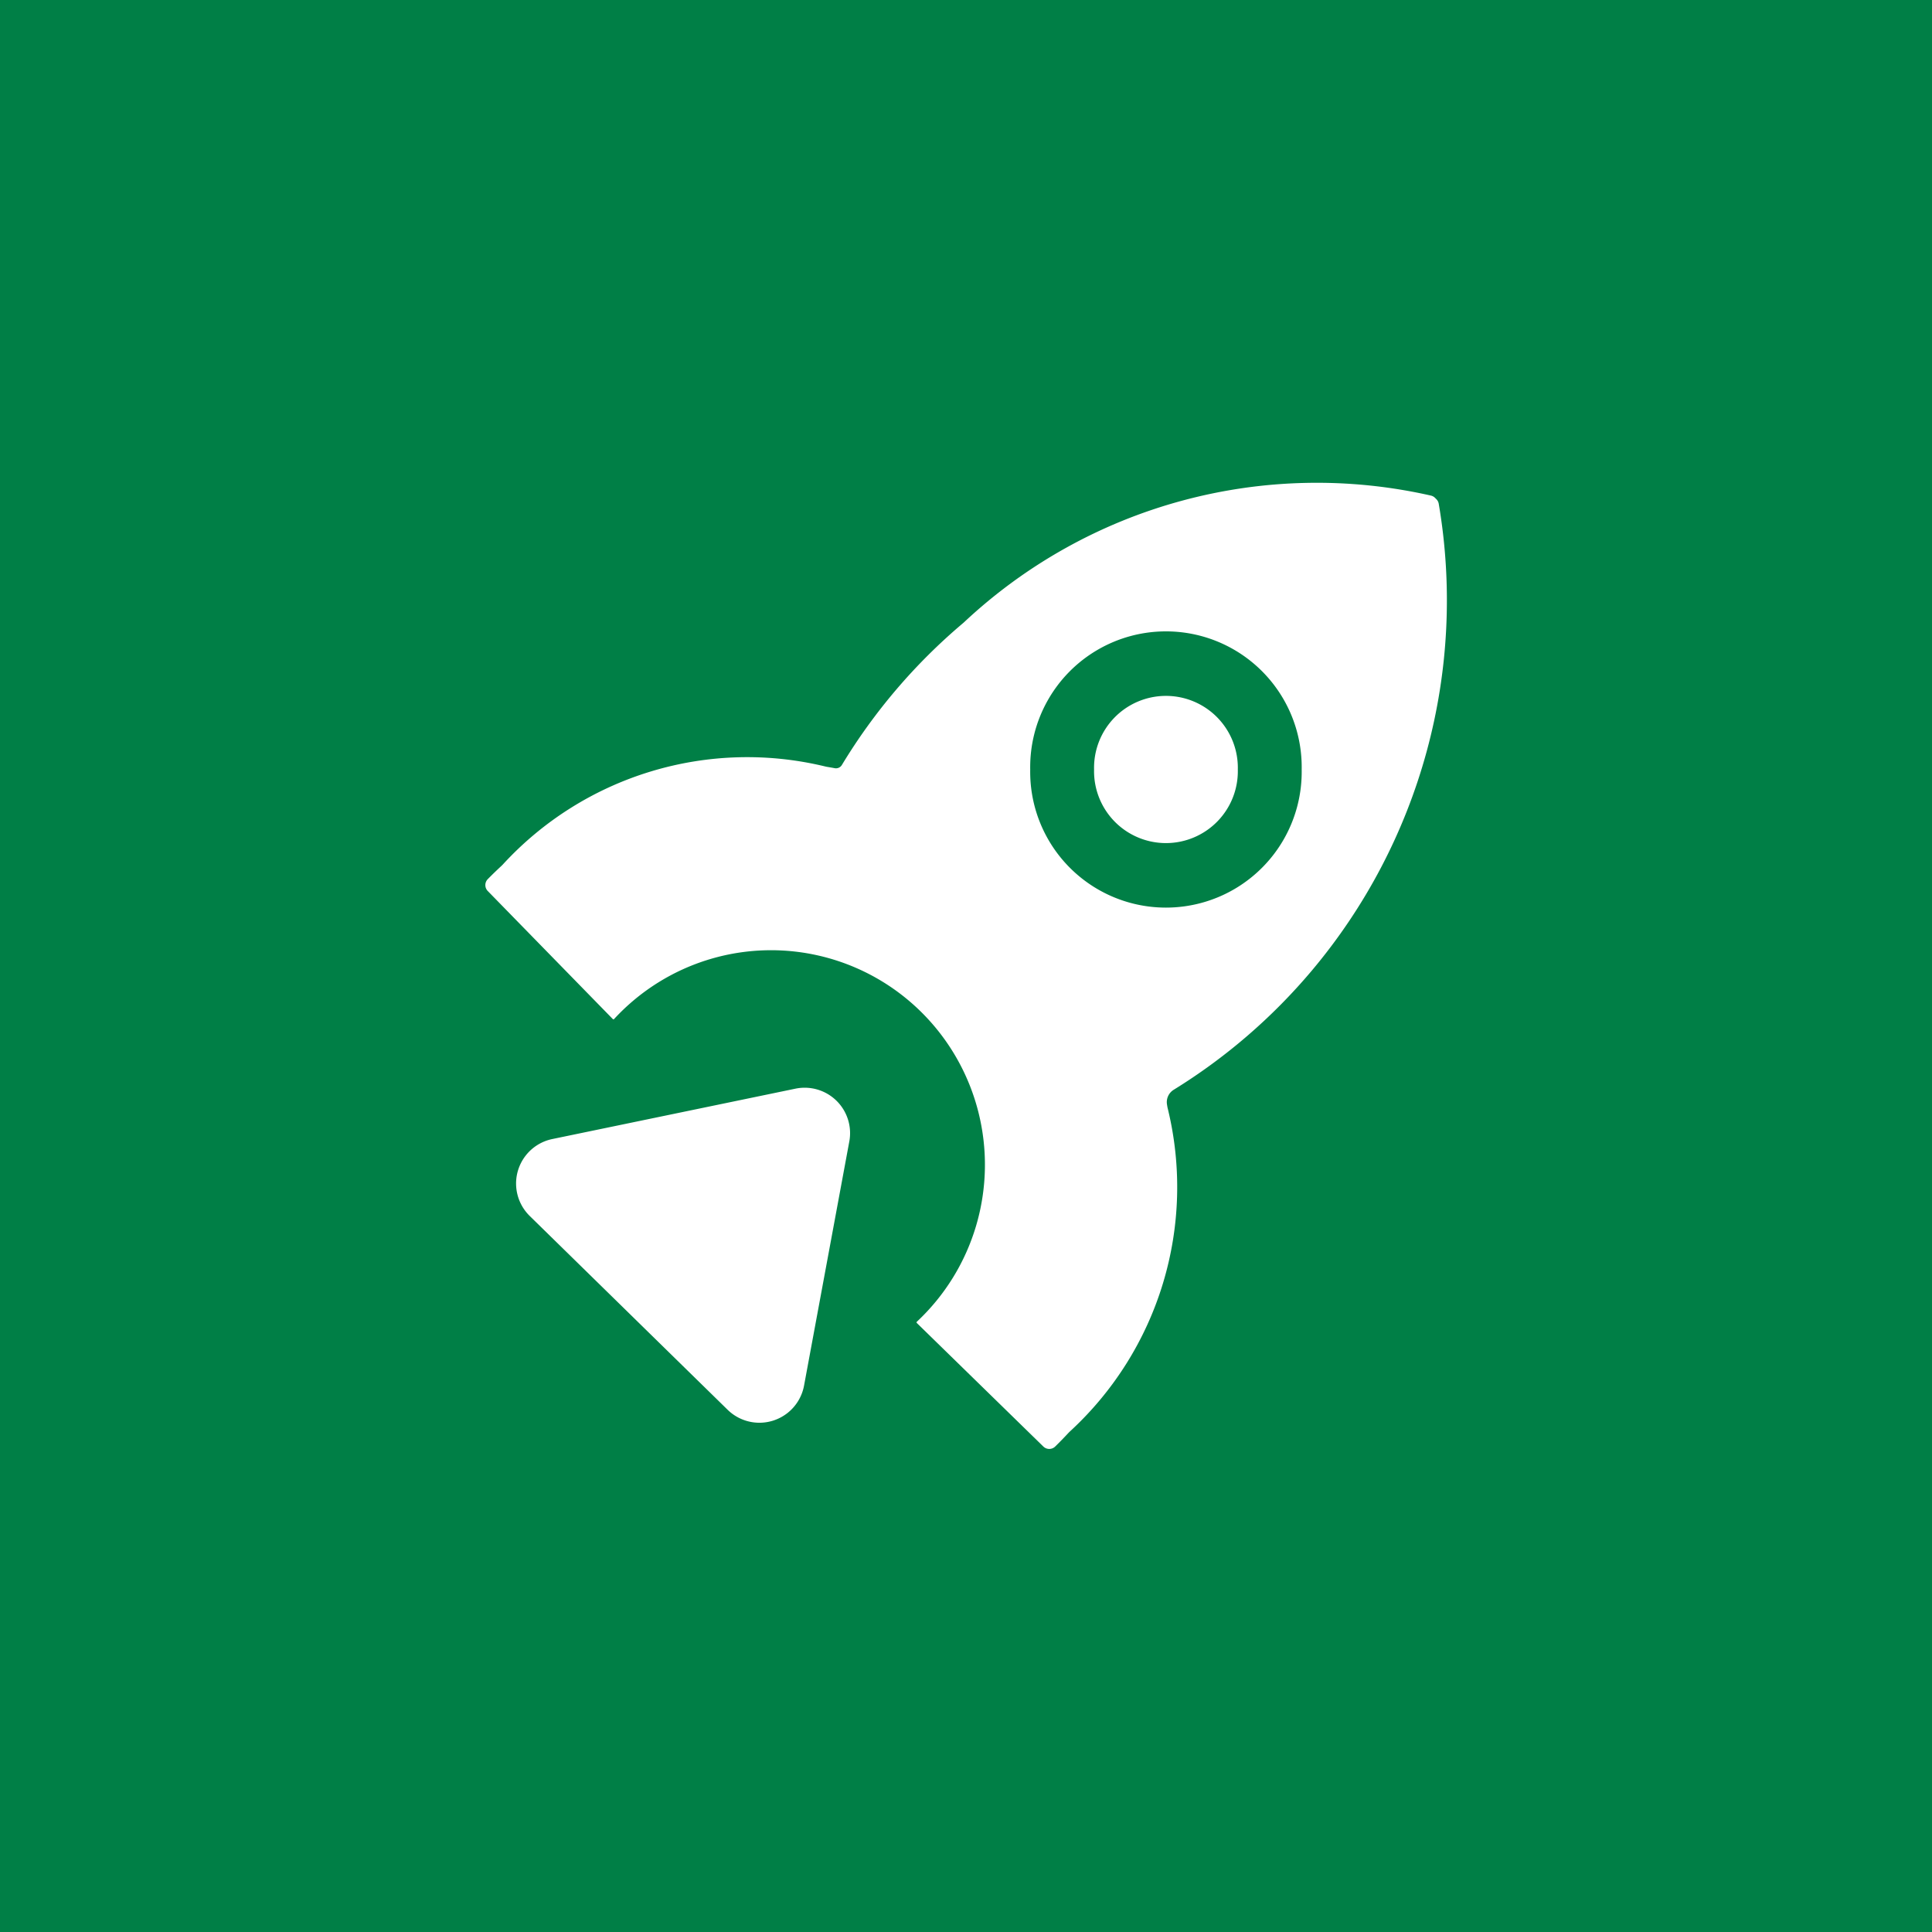 <?xml version="1.0" encoding="UTF-8" standalone="no"?>
<!DOCTYPE svg PUBLIC "-//W3C//DTD SVG 1.1//EN" "http://www.w3.org/Graphics/SVG/1.1/DTD/svg11.dtd">
<!-- Generiert durch Microsoft Visio, SVG Export webexpress.svg template -->
<svg xmlns="http://www.w3.org/2000/svg" xmlns:xlink="http://www.w3.org/1999/xlink" xmlns:ev="http://www.w3.org/2001/xml-events"
		xmlns:v="http://schemas.microsoft.com/visio/2003/SVGExtensions/" width="3.937in" height="3.937in"
		viewBox="0 0 283.465 283.465" xml:space="preserve" color-interpolation-filters="sRGB" class="st3">
	<v:documentProperties v:langID="1031"/>

	<style type="text/css">
	<![CDATA[
		.st1 {fill:#007f46;stroke:none;stroke-linecap:round;stroke-linejoin:round;stroke-width:0.75}
		.st2 {fill:#ffffff;stroke:#ffffff;stroke-linecap:round;stroke-linejoin:round;stroke-width:0.24}
		.st3 {fill:none;fill-rule:evenodd;font-size:12px;overflow:visible;stroke-linecap:square;stroke-miterlimit:3}
	]]>
	</style>

	<g v:mID="0" v:index="1" v:groupContext="foregroundPage">
		<title>template</title>
		<v:pageProperties v:drawingScale="1" v:pageScale="1" v:drawingUnits="19" v:shadowOffsetX="8.99998"
				v:shadowOffsetY="-8.99998"/>
		<g id="shape1-1" v:mID="1" v:groupContext="shape" transform="translate(0,-0)">
			<title>Tabelle.2</title>
			<rect x="0" y="-0.035" width="283.5" height="283.5" class="st1"/>
		</g>
		<g id="shape35-3" v:mID="35" v:groupContext="shape" transform="translate(71.334,-70.99)">
			<title>Tabelle.35</title>
			<path d="M46.52 274.26 L53.16 238.44 A6.543 6.543 -180 0 0 45.39 230.84 L9.72 238.23 A6.543 6.543 -180 0 0 6.47
						 249.31 L35.51 277.75 A6.543 6.543 -180 0 0 46.52 274.26 ZM119.77 183.89 A20.038 20.038 0 1 1 79.7
						 183.89 A20.038 20.038 0 1 1 119.77 183.89 ZM89.31 183.89 A10.428 10.428 0 1 0 110.16 183.89 A10.428
						 10.428 0 1 0 89.31 183.89 ZM63.26 265.01 L81.83 283.14 A1.125 1.125 -180 0 0 83.4 283.14 A57.2 57.2 -180
						 0 0 85.32 281.17 A4.5 4.5 0 0 1 85.57 280.92 A48.564 48.564 -45 0 0 99.9 233.73 A4.5 4.5 0 0 1 99.82 233.37
						 A57.2 57.2 -7.28 0 0 99.77 233.06 A2.25 2.25 0 0 1 100.81 230.78 A84.267 84.267 -180 0 0 121.02 213.35
						 A84.267 84.267 -180 0 0 139.64 144.92 A1.125 1.125 -180 0 0 139.32 144.31 L139.13 144.12 A1.125 1.125
						 -180 0 0 138.59 143.82 A75.551 75.551 -82.22 0 0 70.2 162.37 A4.5 4.5 0 0 1 70.03 162.52 A84.267 84.267
						 -180 0 0 52.29 183.29 A1.125 1.125 0 0 1 51.13 183.82 A57.2 57.2 -82.14 0 0 50.1 183.64 A4.5 4.5 0 0 1 49.74
						 183.57 A48.564 48.564 -180 0 0 2.55 197.89 A4.5 4.5 0 0 1 2.29 198.15 A57.2 57.2 -180 0 0 0.32 200.06 A1.125
						 1.125 -180 0 0 0.32 201.64 L18.67 220.43 A31.5 31.597 0 1 1 63.26 265.01 Z" class="st2"/>
		</g>
	</g>
</svg>
